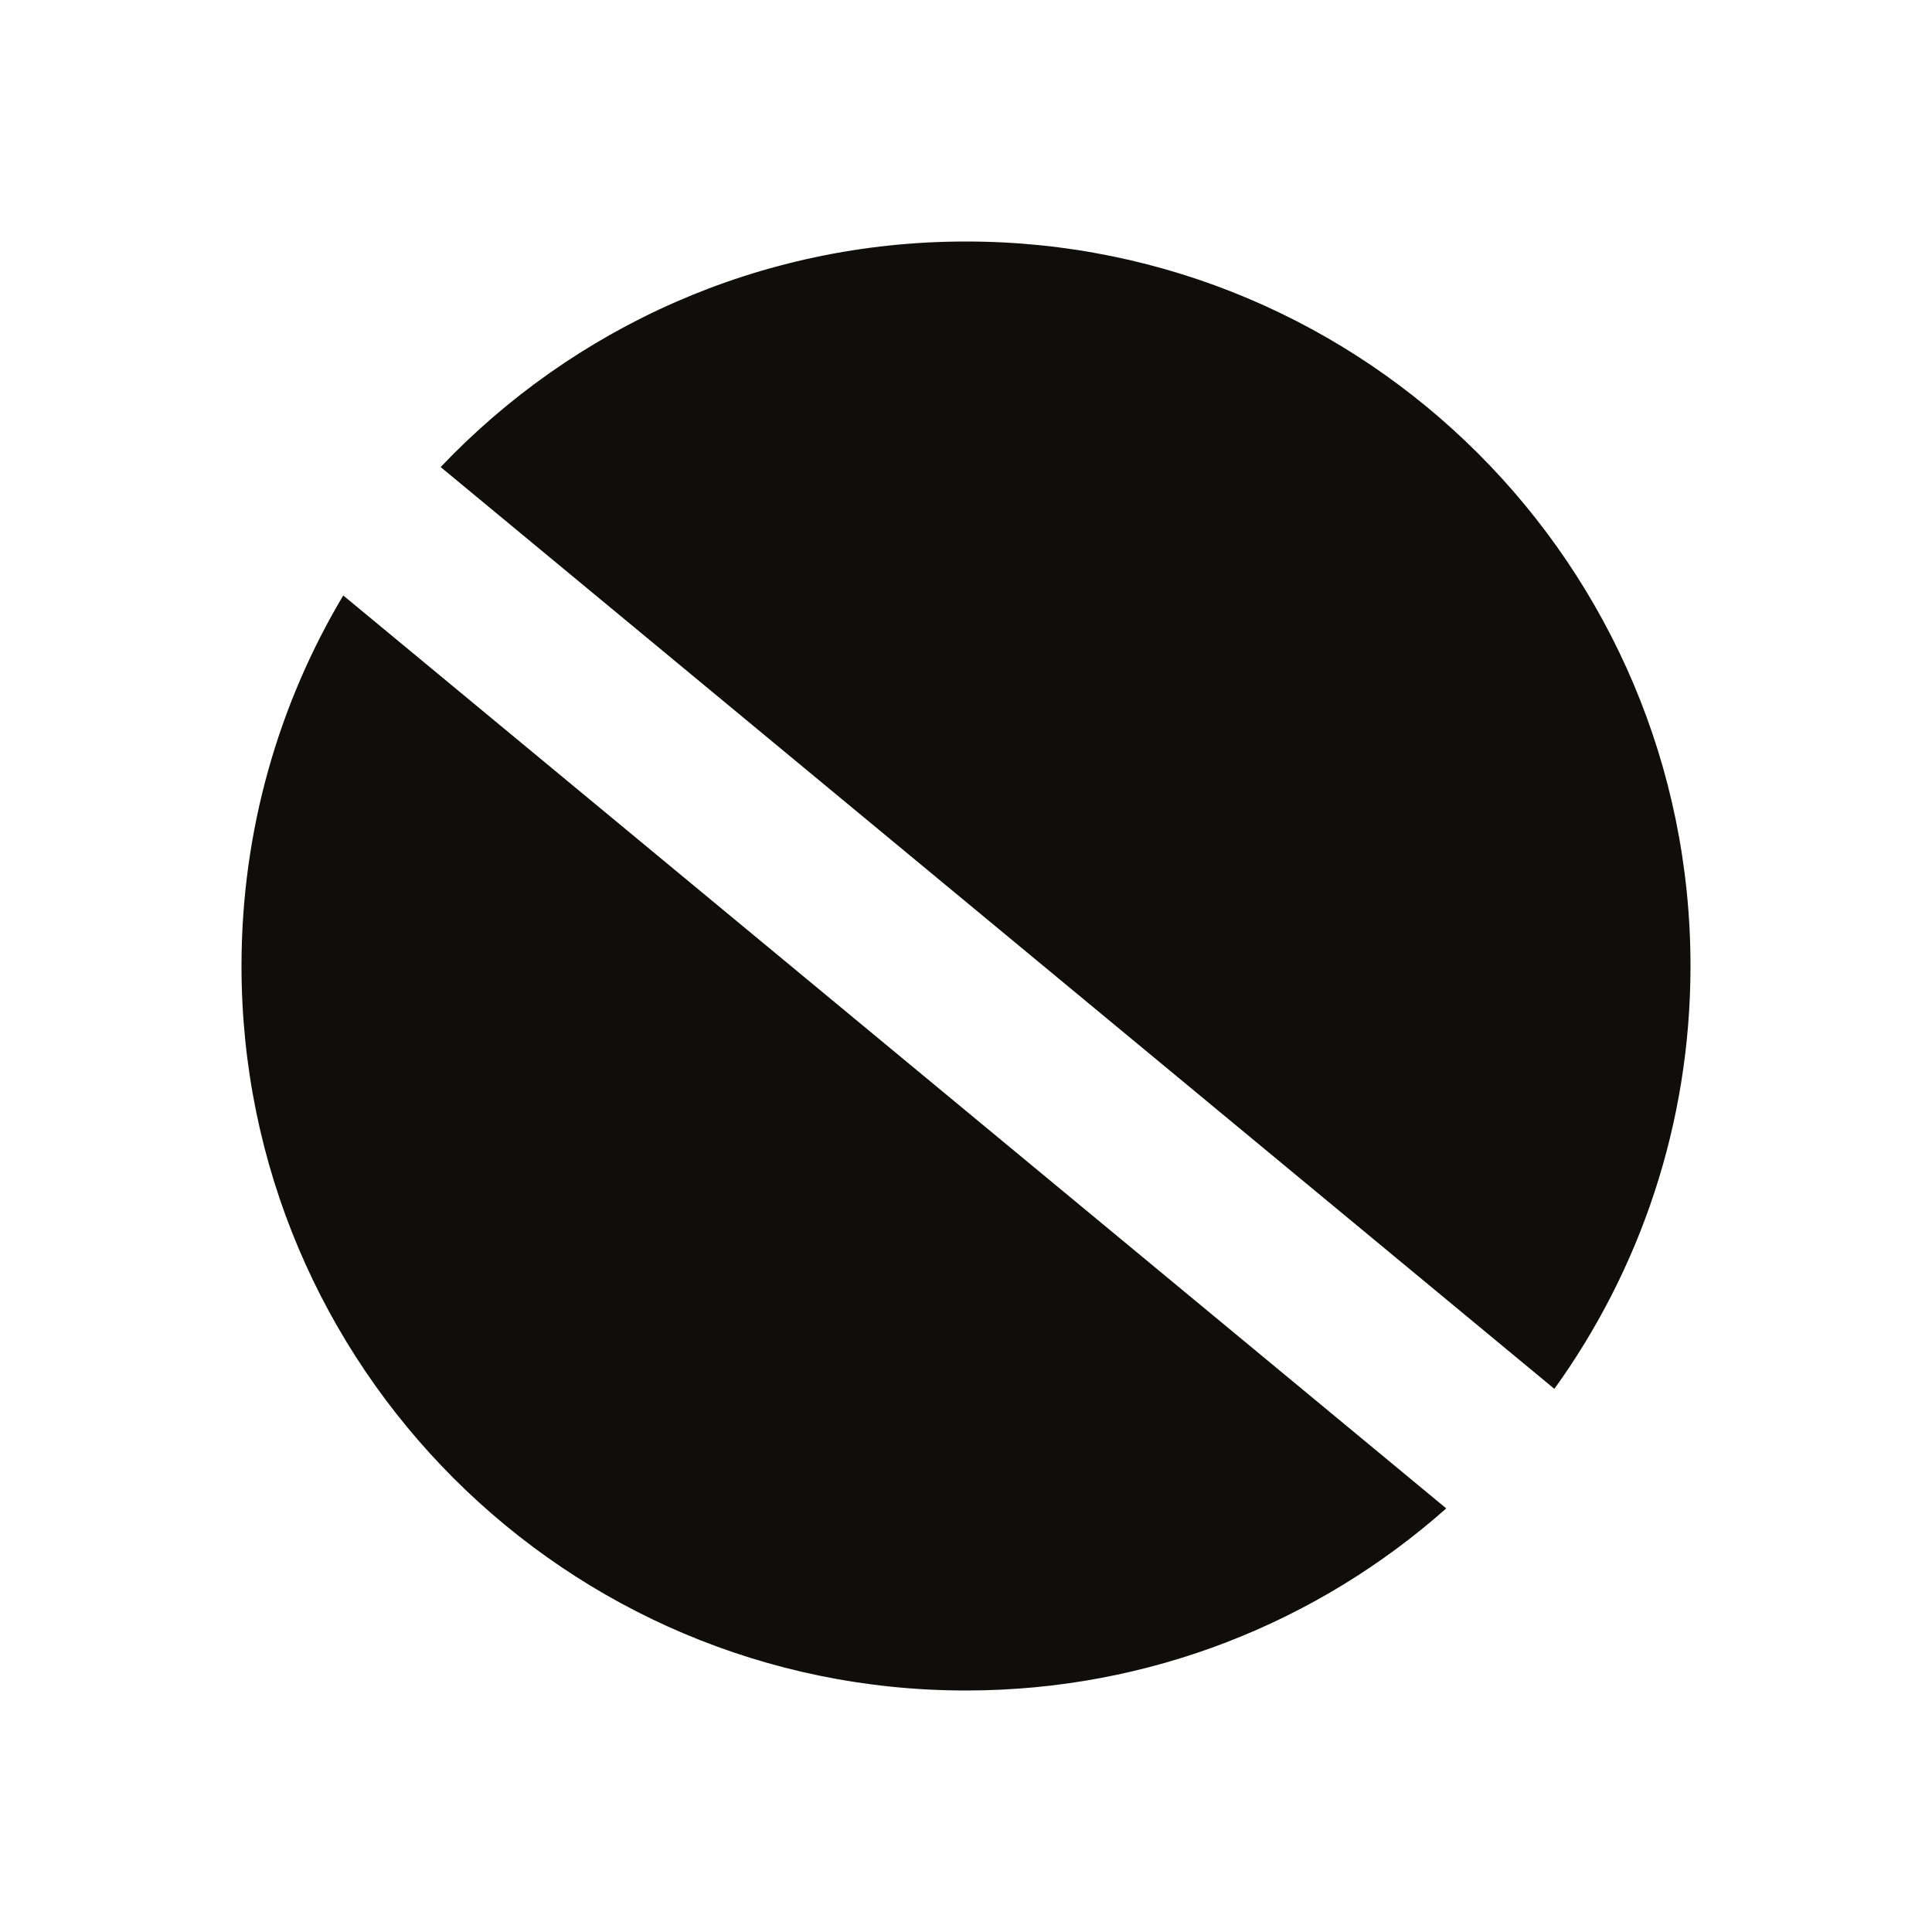 <svg width="24" height="24" viewBox="0 0 24 24" fill="none" xmlns="http://www.w3.org/2000/svg">
<path fill-rule="evenodd" clip-rule="evenodd" d="M19.309 17.253C20.373 15.775 21 13.961 21 12C21 7.029 16.971 3 12 3C9.431 3 7.114 4.076 5.474 5.802L19.309 17.253ZM17.966 18.738C16.378 20.146 14.289 21 12 21C7.029 21 3 16.971 3 12C3 10.318 3.461 8.744 4.264 7.397L17.966 18.738Z" fill="#0F0E0C"/>
</svg>
